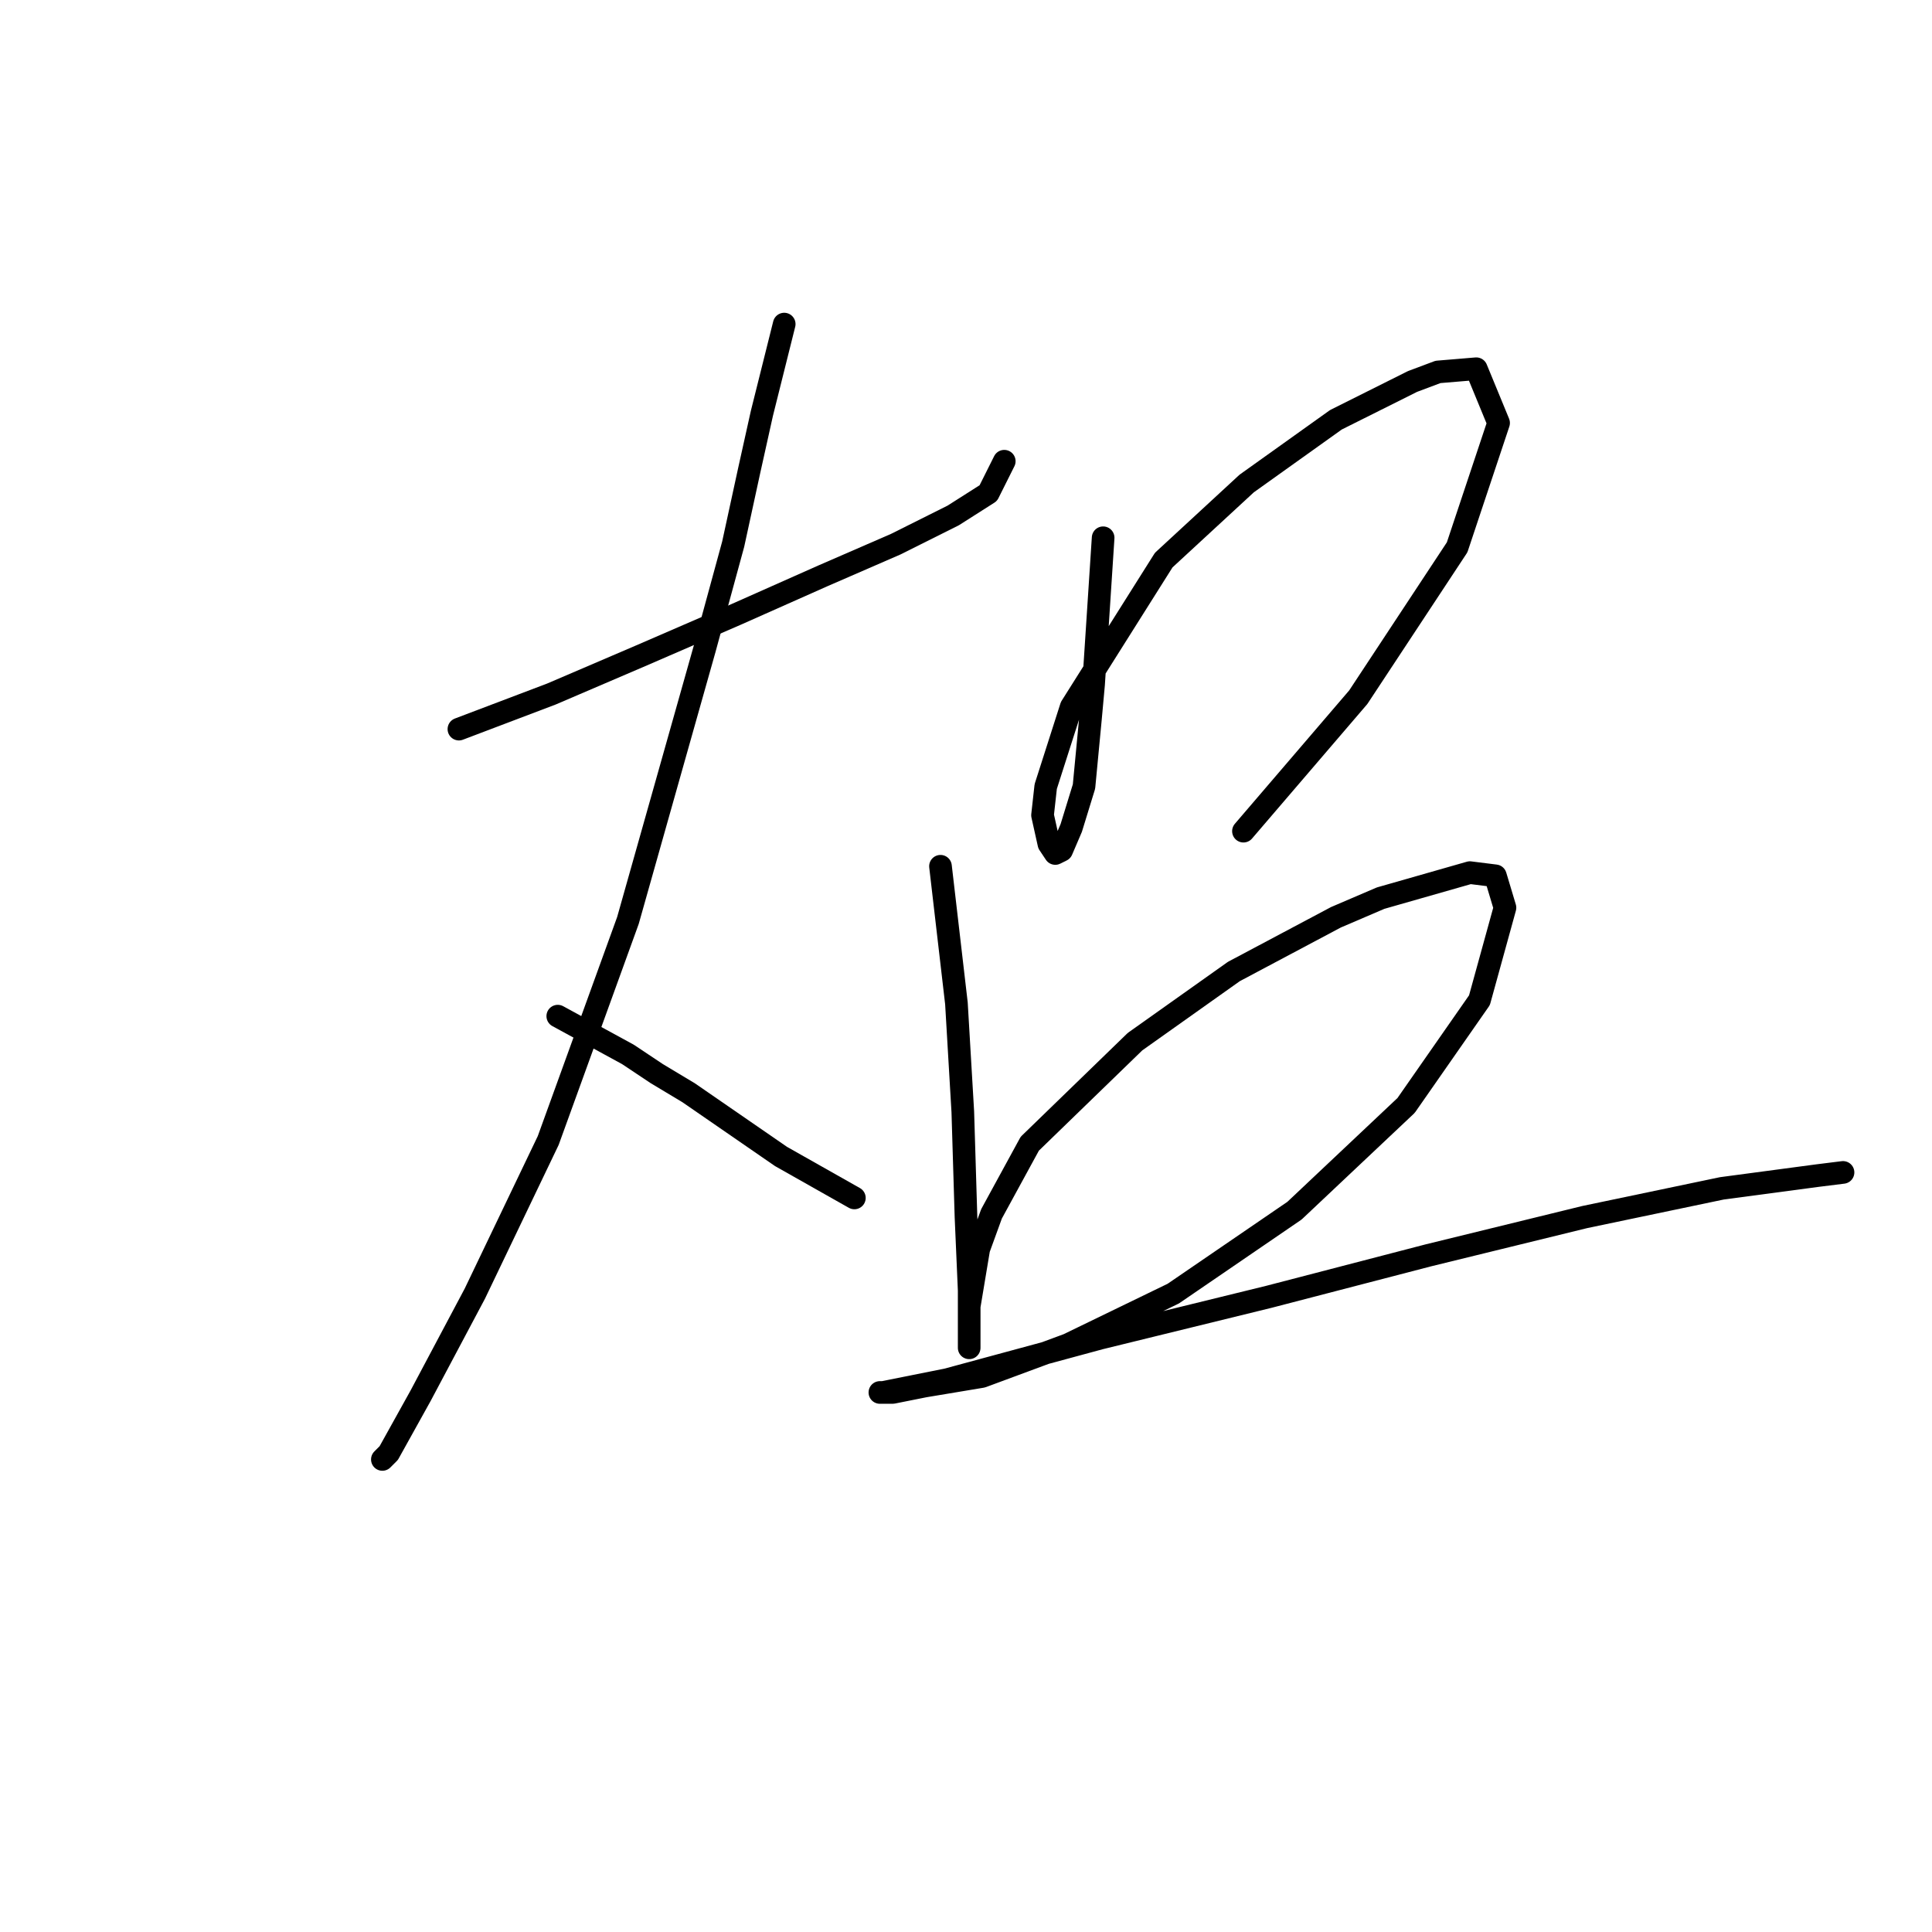 <?xml version="1.0" standalone="no"?>
    <svg width="256" height="256" xmlns="http://www.w3.org/2000/svg" version="1.1">
    <polyline stroke="black" stroke-width="3" stroke-linecap="round" fill="transparent" stroke-linejoin="round" points="60.808 96.612 73.063 91.963 84.896 86.892 97.573 81.398 108.983 76.327 118.702 72.102 126.309 68.298 130.957 65.34 133.07 61.114 133.07 61.114 " />
        <polyline stroke="black" stroke-width="3" stroke-linecap="round" fill="transparent" stroke-linejoin="round" points="103.912 42.943 100.954 54.776 99.264 62.382 97.151 72.102 93.347 86.047 83.205 121.967 72.641 151.125 62.921 171.409 55.737 184.932 51.511 192.538 50.666 193.384 50.666 193.384 " />
        <polyline stroke="black" stroke-width="3" stroke-linecap="round" fill="transparent" stroke-linejoin="round" points="73.908 134.644 83.205 139.715 87.009 142.251 91.234 144.786 103.489 153.238 113.209 158.732 113.209 158.732 " />
        <polyline stroke="black" stroke-width="3" stroke-linecap="round" fill="transparent" stroke-linejoin="round" points="146.171 71.256 144.903 90.695 144.48 95.344 143.635 104.218 141.945 109.712 140.677 112.67 139.832 113.092 138.987 111.825 138.141 108.021 138.564 104.218 141.945 93.653 154.2 74.215 165.187 64.072 177.019 55.621 187.161 50.55 190.542 49.282 195.613 48.859 198.571 56.043 193.077 72.524 179.977 92.386 164.764 110.134 164.764 110.134 " />
        <polyline stroke="black" stroke-width="3" stroke-linecap="round" fill="transparent" stroke-linejoin="round" points="124.619 114.783 126.732 132.954 127.577 147.322 127.999 161.267 128.422 170.987 128.422 177.748 128.422 178.593 128.422 177.325 128.422 173.099 129.69 165.493 131.38 160.844 136.451 151.548 150.396 138.025 163.496 128.728 177.019 121.544 182.935 119.009 194.768 115.628 198.148 116.05 199.416 120.276 196.036 132.531 186.316 146.477 171.526 160.422 155.467 171.409 141.522 178.17 130.112 182.396 122.506 183.664 118.28 184.509 116.59 184.509 117.012 184.509 125.464 182.819 145.748 177.325 168.145 171.832 189.274 166.338 209.981 161.267 228.152 157.464 240.83 155.773 244.21 155.351 244.21 155.351 " />
        </svg>